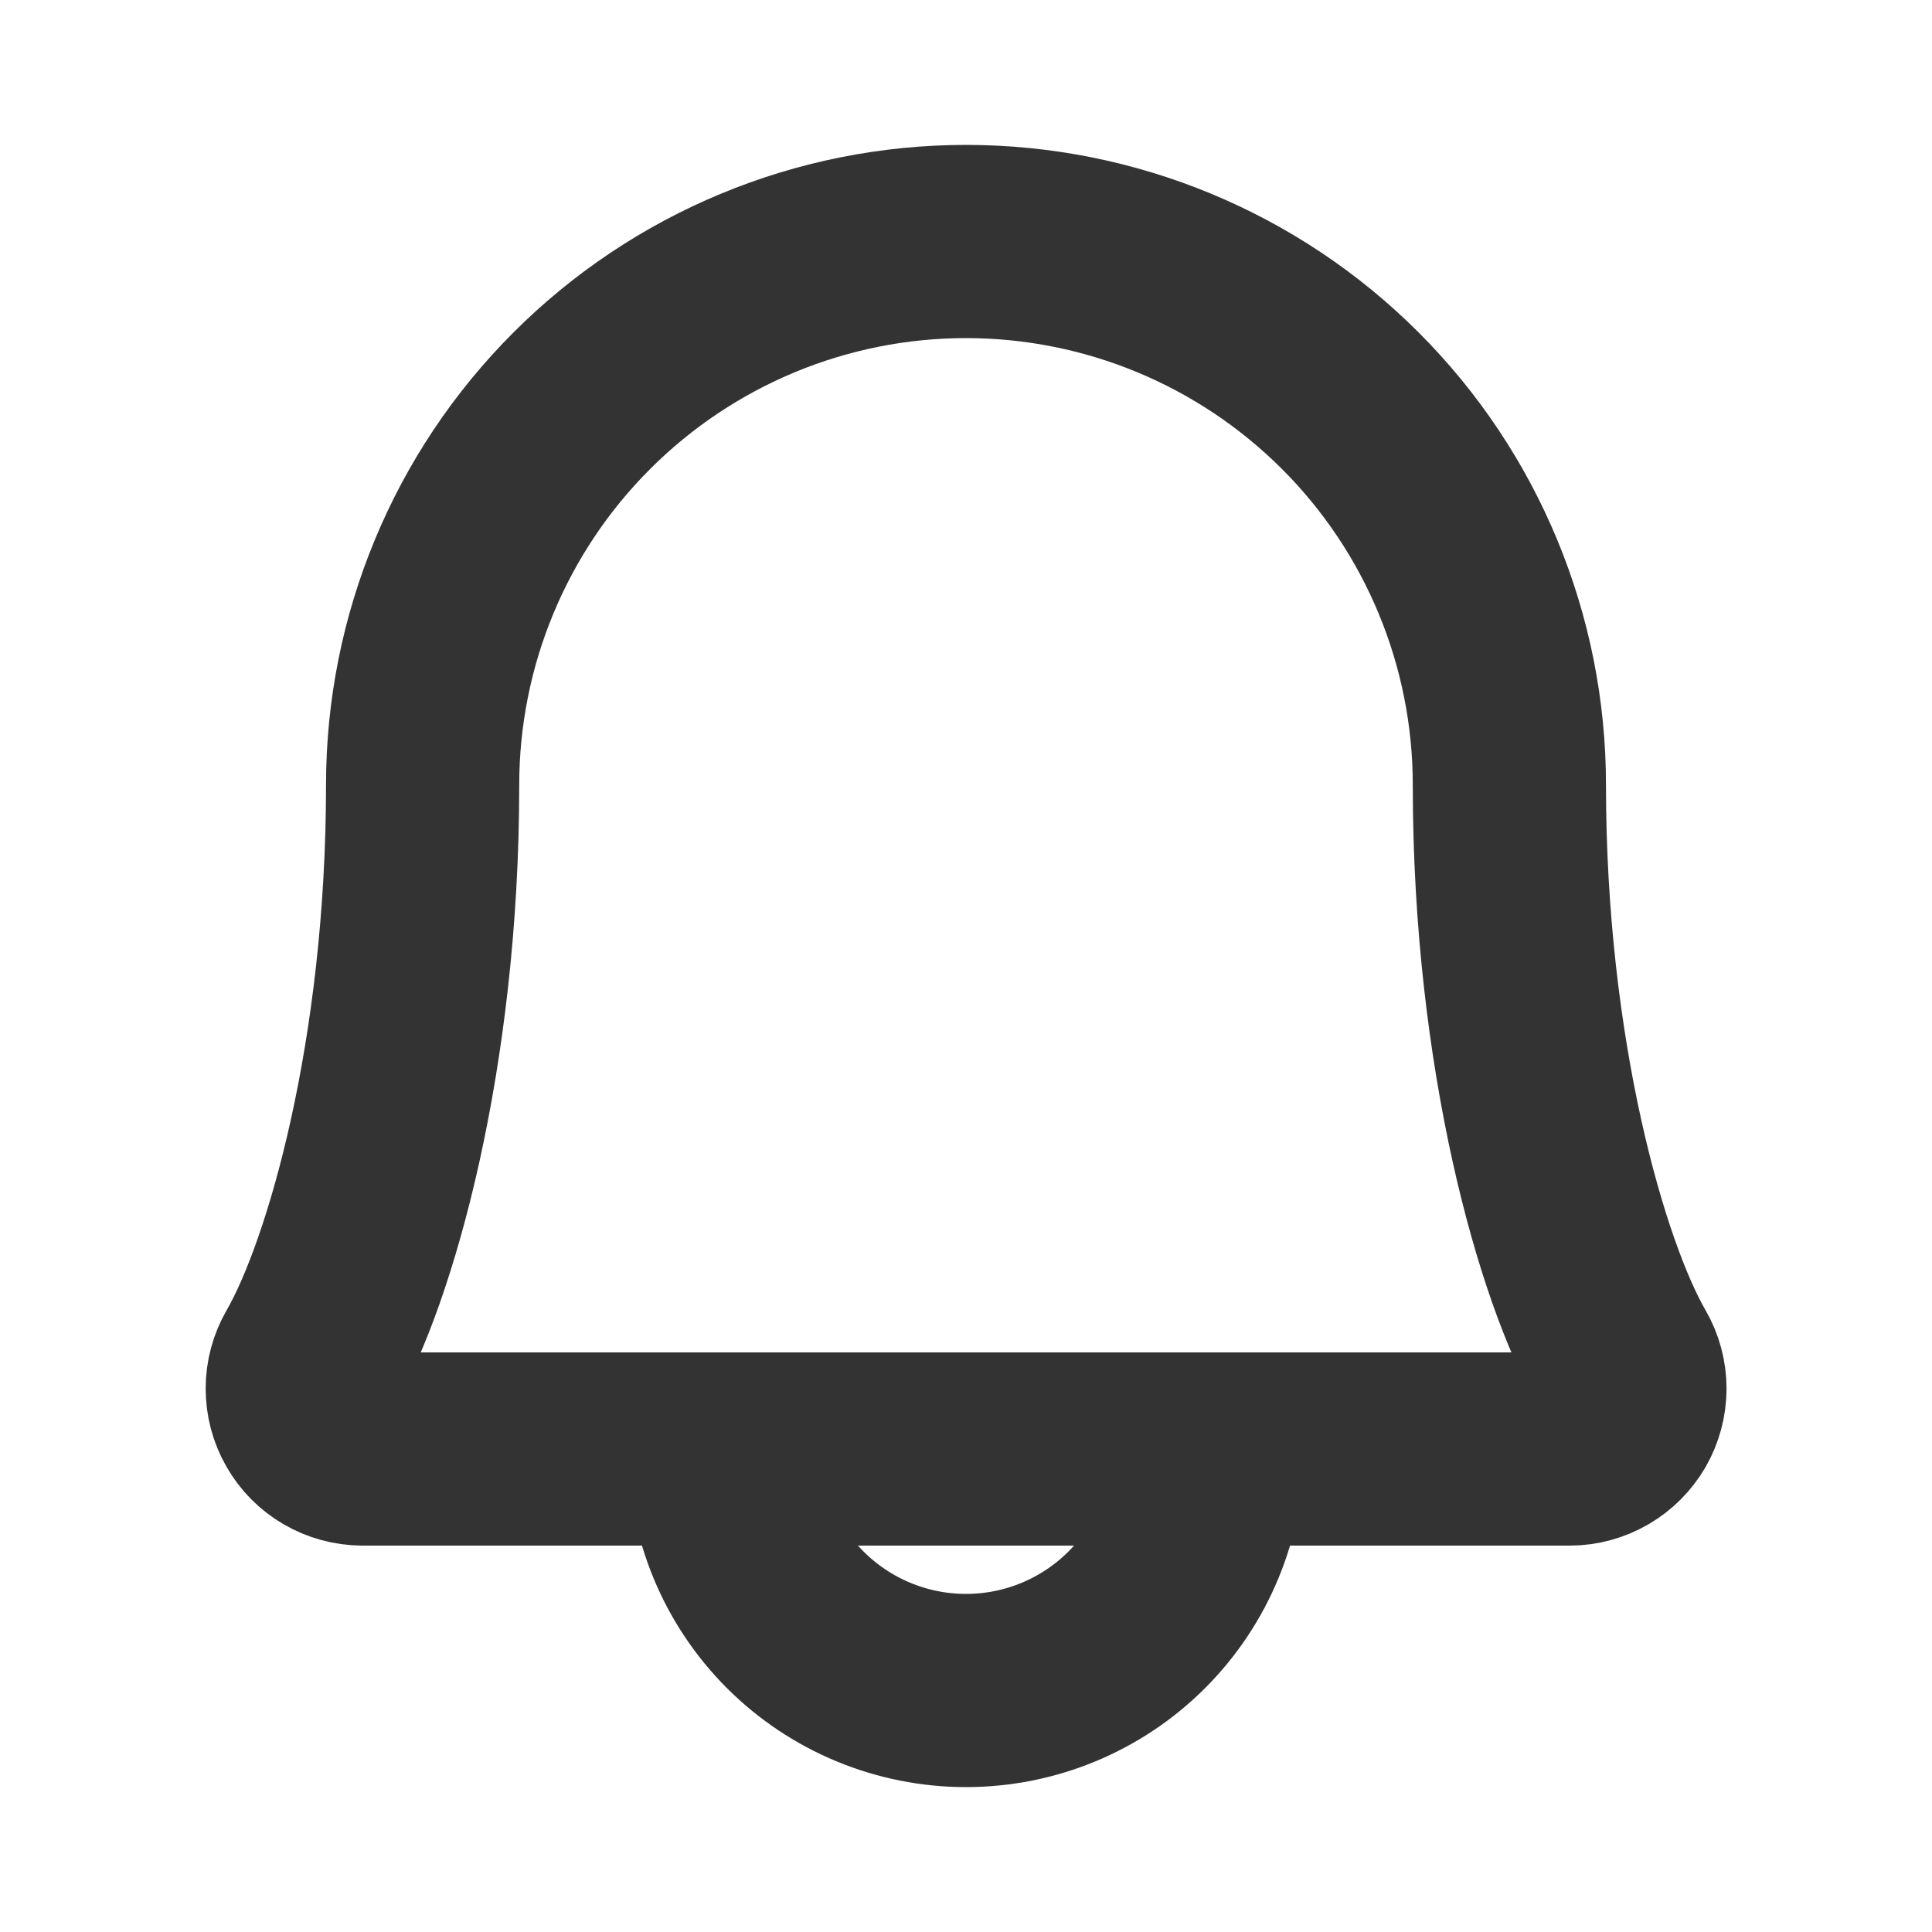 <svg width="20" height="20" viewBox="0 0 20 20" fill="none" xmlns="http://www.w3.org/2000/svg">
<g clip-path="url(#clip0_2_13393)">
<path d="M7.5 15C7.5 15.663 7.763 16.299 8.232 16.768C8.701 17.237 9.337 17.5 10 17.5C10.663 17.5 11.299 17.237 11.768 16.768C12.237 16.299 12.5 15.663 12.5 15" stroke="#333333" stroke-width="2" stroke-linecap="round" stroke-linejoin="round"/>
<path d="M4.375 8.125C4.375 6.633 4.968 5.202 6.023 4.148C7.078 3.093 8.508 2.5 10 2.5C11.492 2.5 12.923 3.093 13.978 4.148C15.033 5.202 15.625 6.633 15.625 8.125C15.625 10.923 16.274 13.172 16.789 14.062C16.844 14.157 16.873 14.265 16.873 14.374C16.873 14.484 16.844 14.592 16.79 14.687C16.735 14.781 16.657 14.86 16.562 14.915C16.467 14.97 16.36 15 16.25 15H3.75C3.641 14.999 3.533 14.97 3.439 14.915C3.344 14.86 3.266 14.781 3.212 14.686C3.157 14.591 3.129 14.483 3.129 14.374C3.129 14.265 3.158 14.157 3.213 14.062C3.727 13.172 4.375 10.923 4.375 8.125Z" stroke="#333333" stroke-width="2" stroke-linecap="round" stroke-linejoin="round"/>
</g>
<defs>
<clipPath id="clip0_2_13393">
<rect width="20" height="20" fill="white"/>
</clipPath>
</defs>
</svg>
